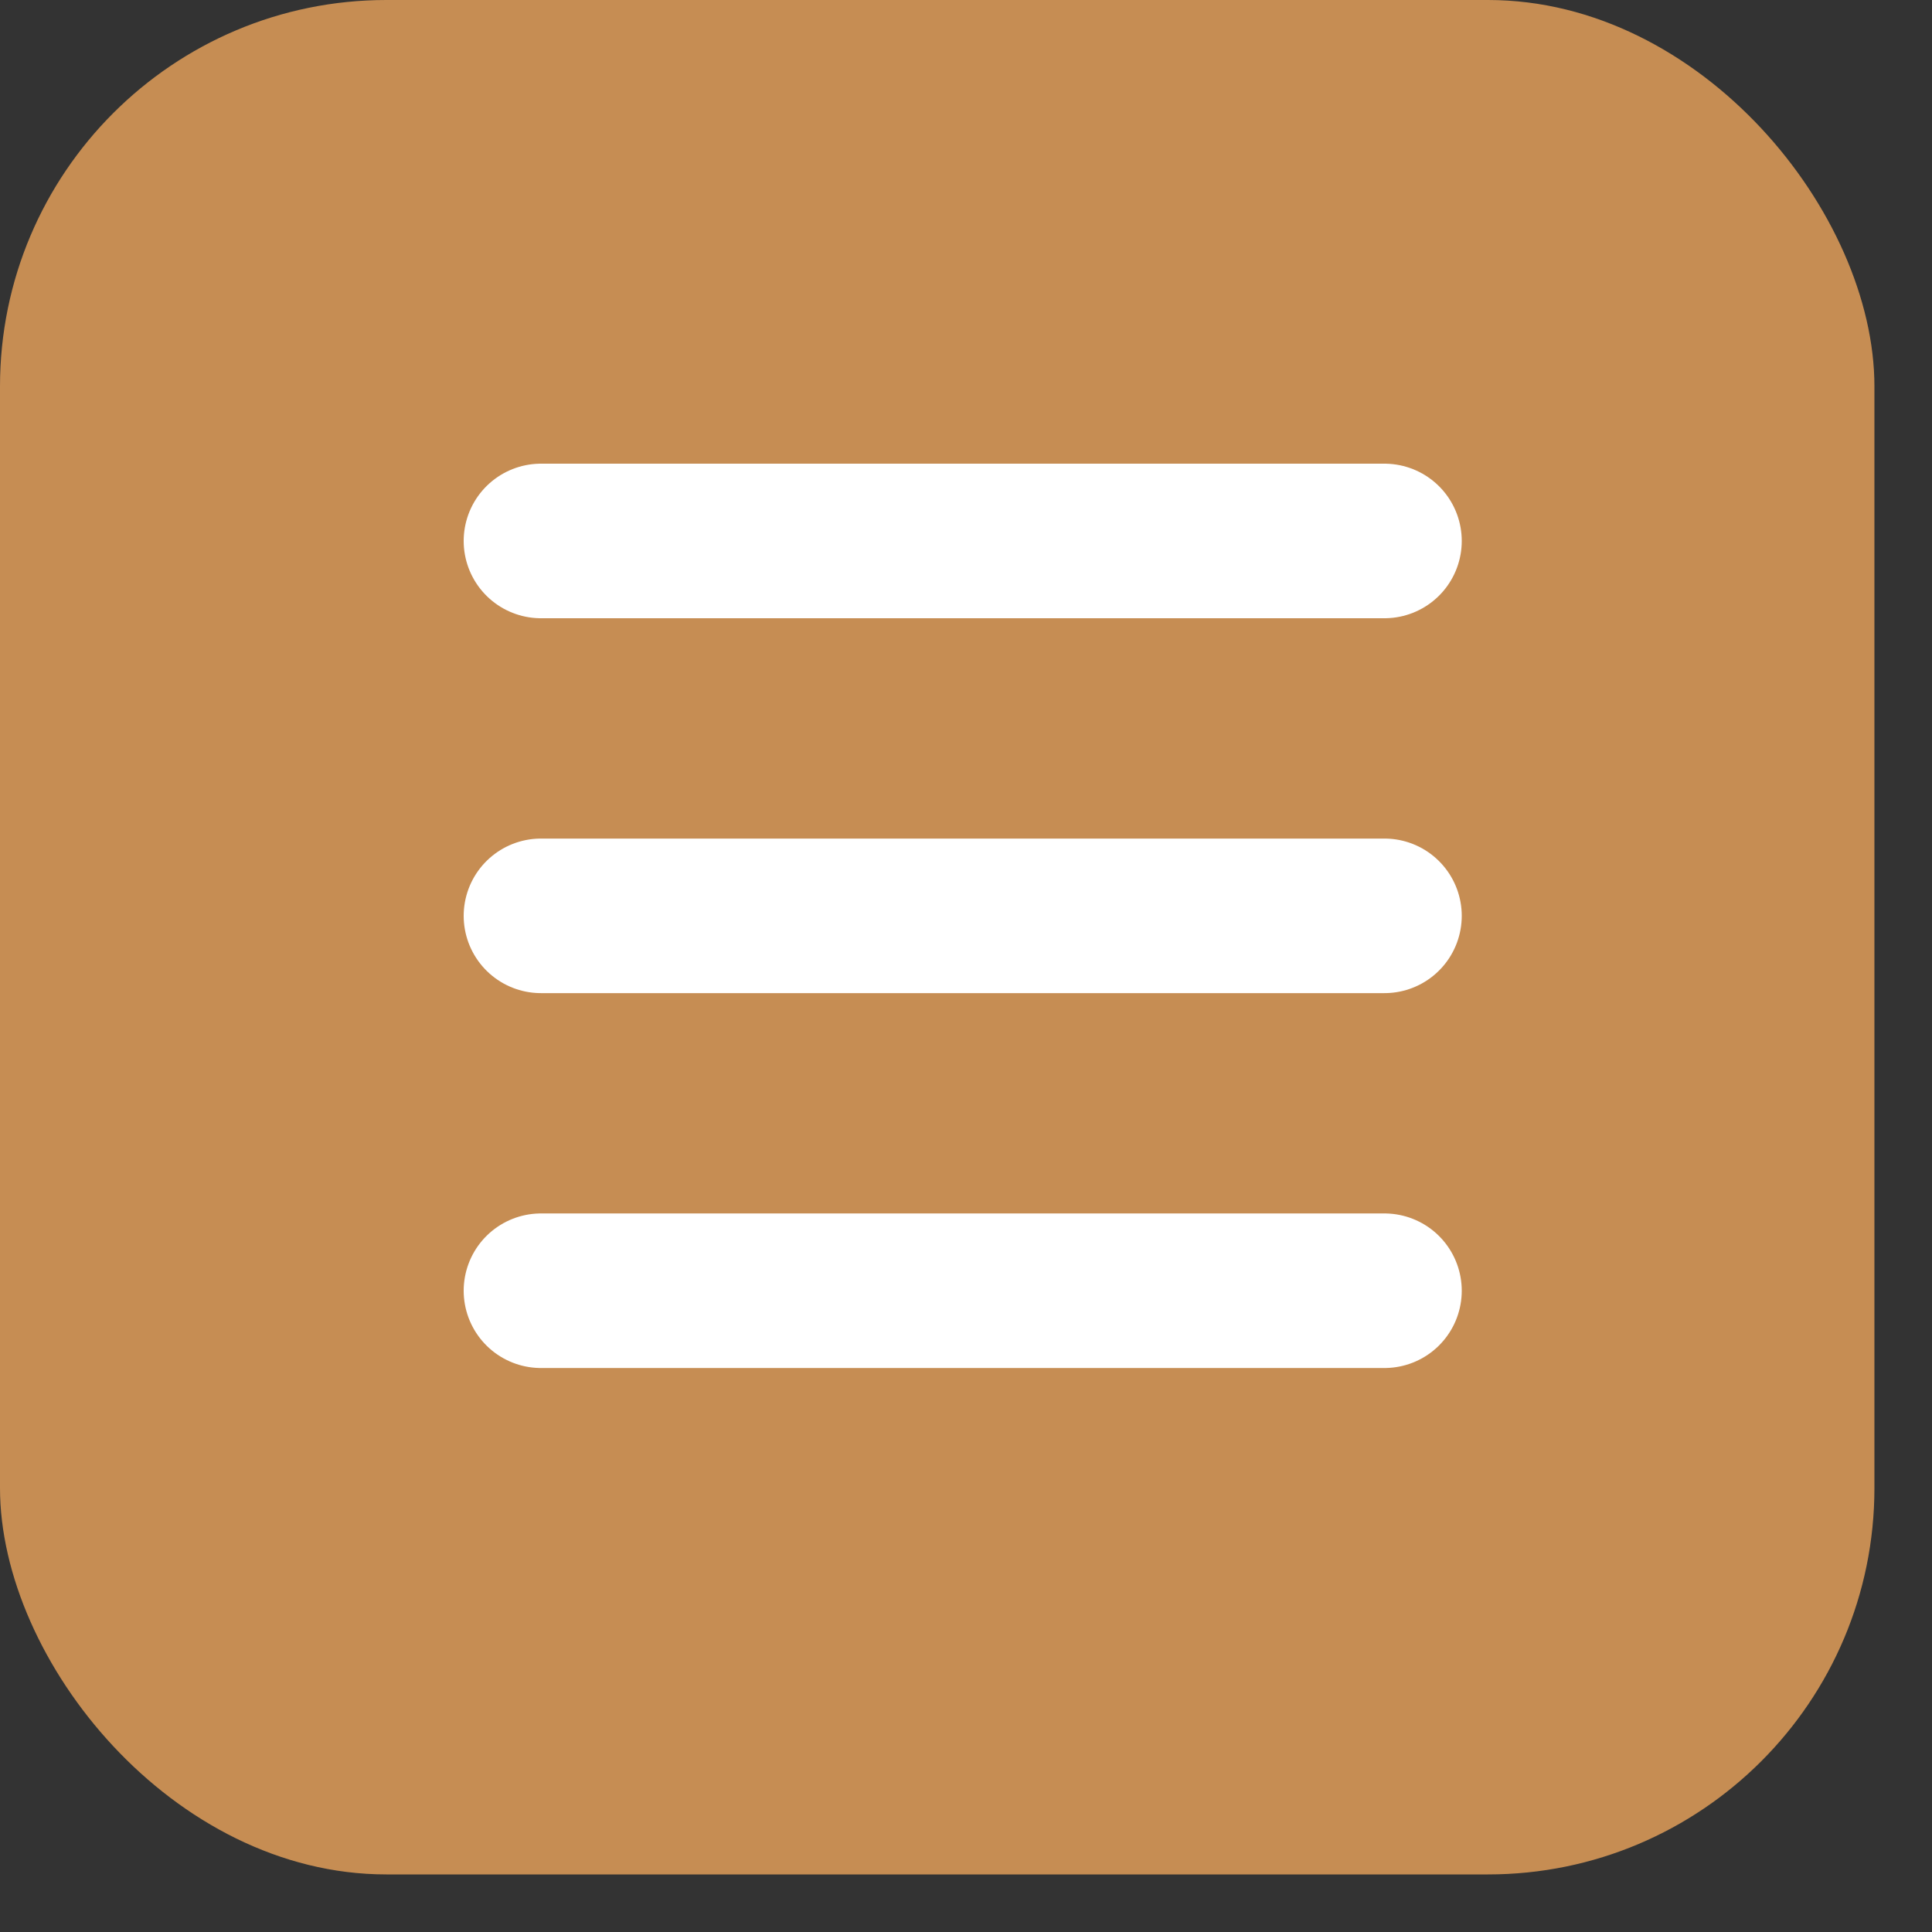 <svg width="25" height="25" viewBox="0 0 25 25" fill="none" xmlns="http://www.w3.org/2000/svg">
<rect x="0" y="0" width="25" height="25" fill="#333333" stroke="none"/>
<rect width="24.255" height="24.255" rx="5" fill="#C68D53"/>
<path d="M7 7H17.915" stroke="white" stroke-width="2" stroke-linecap="round"/>
<path d="M7 11.851H17.915" stroke="white" stroke-width="2" stroke-linecap="round"/>
<path d="M7 16.702H17.915" stroke="white" stroke-width="2" stroke-linecap="round"/>
</svg>
